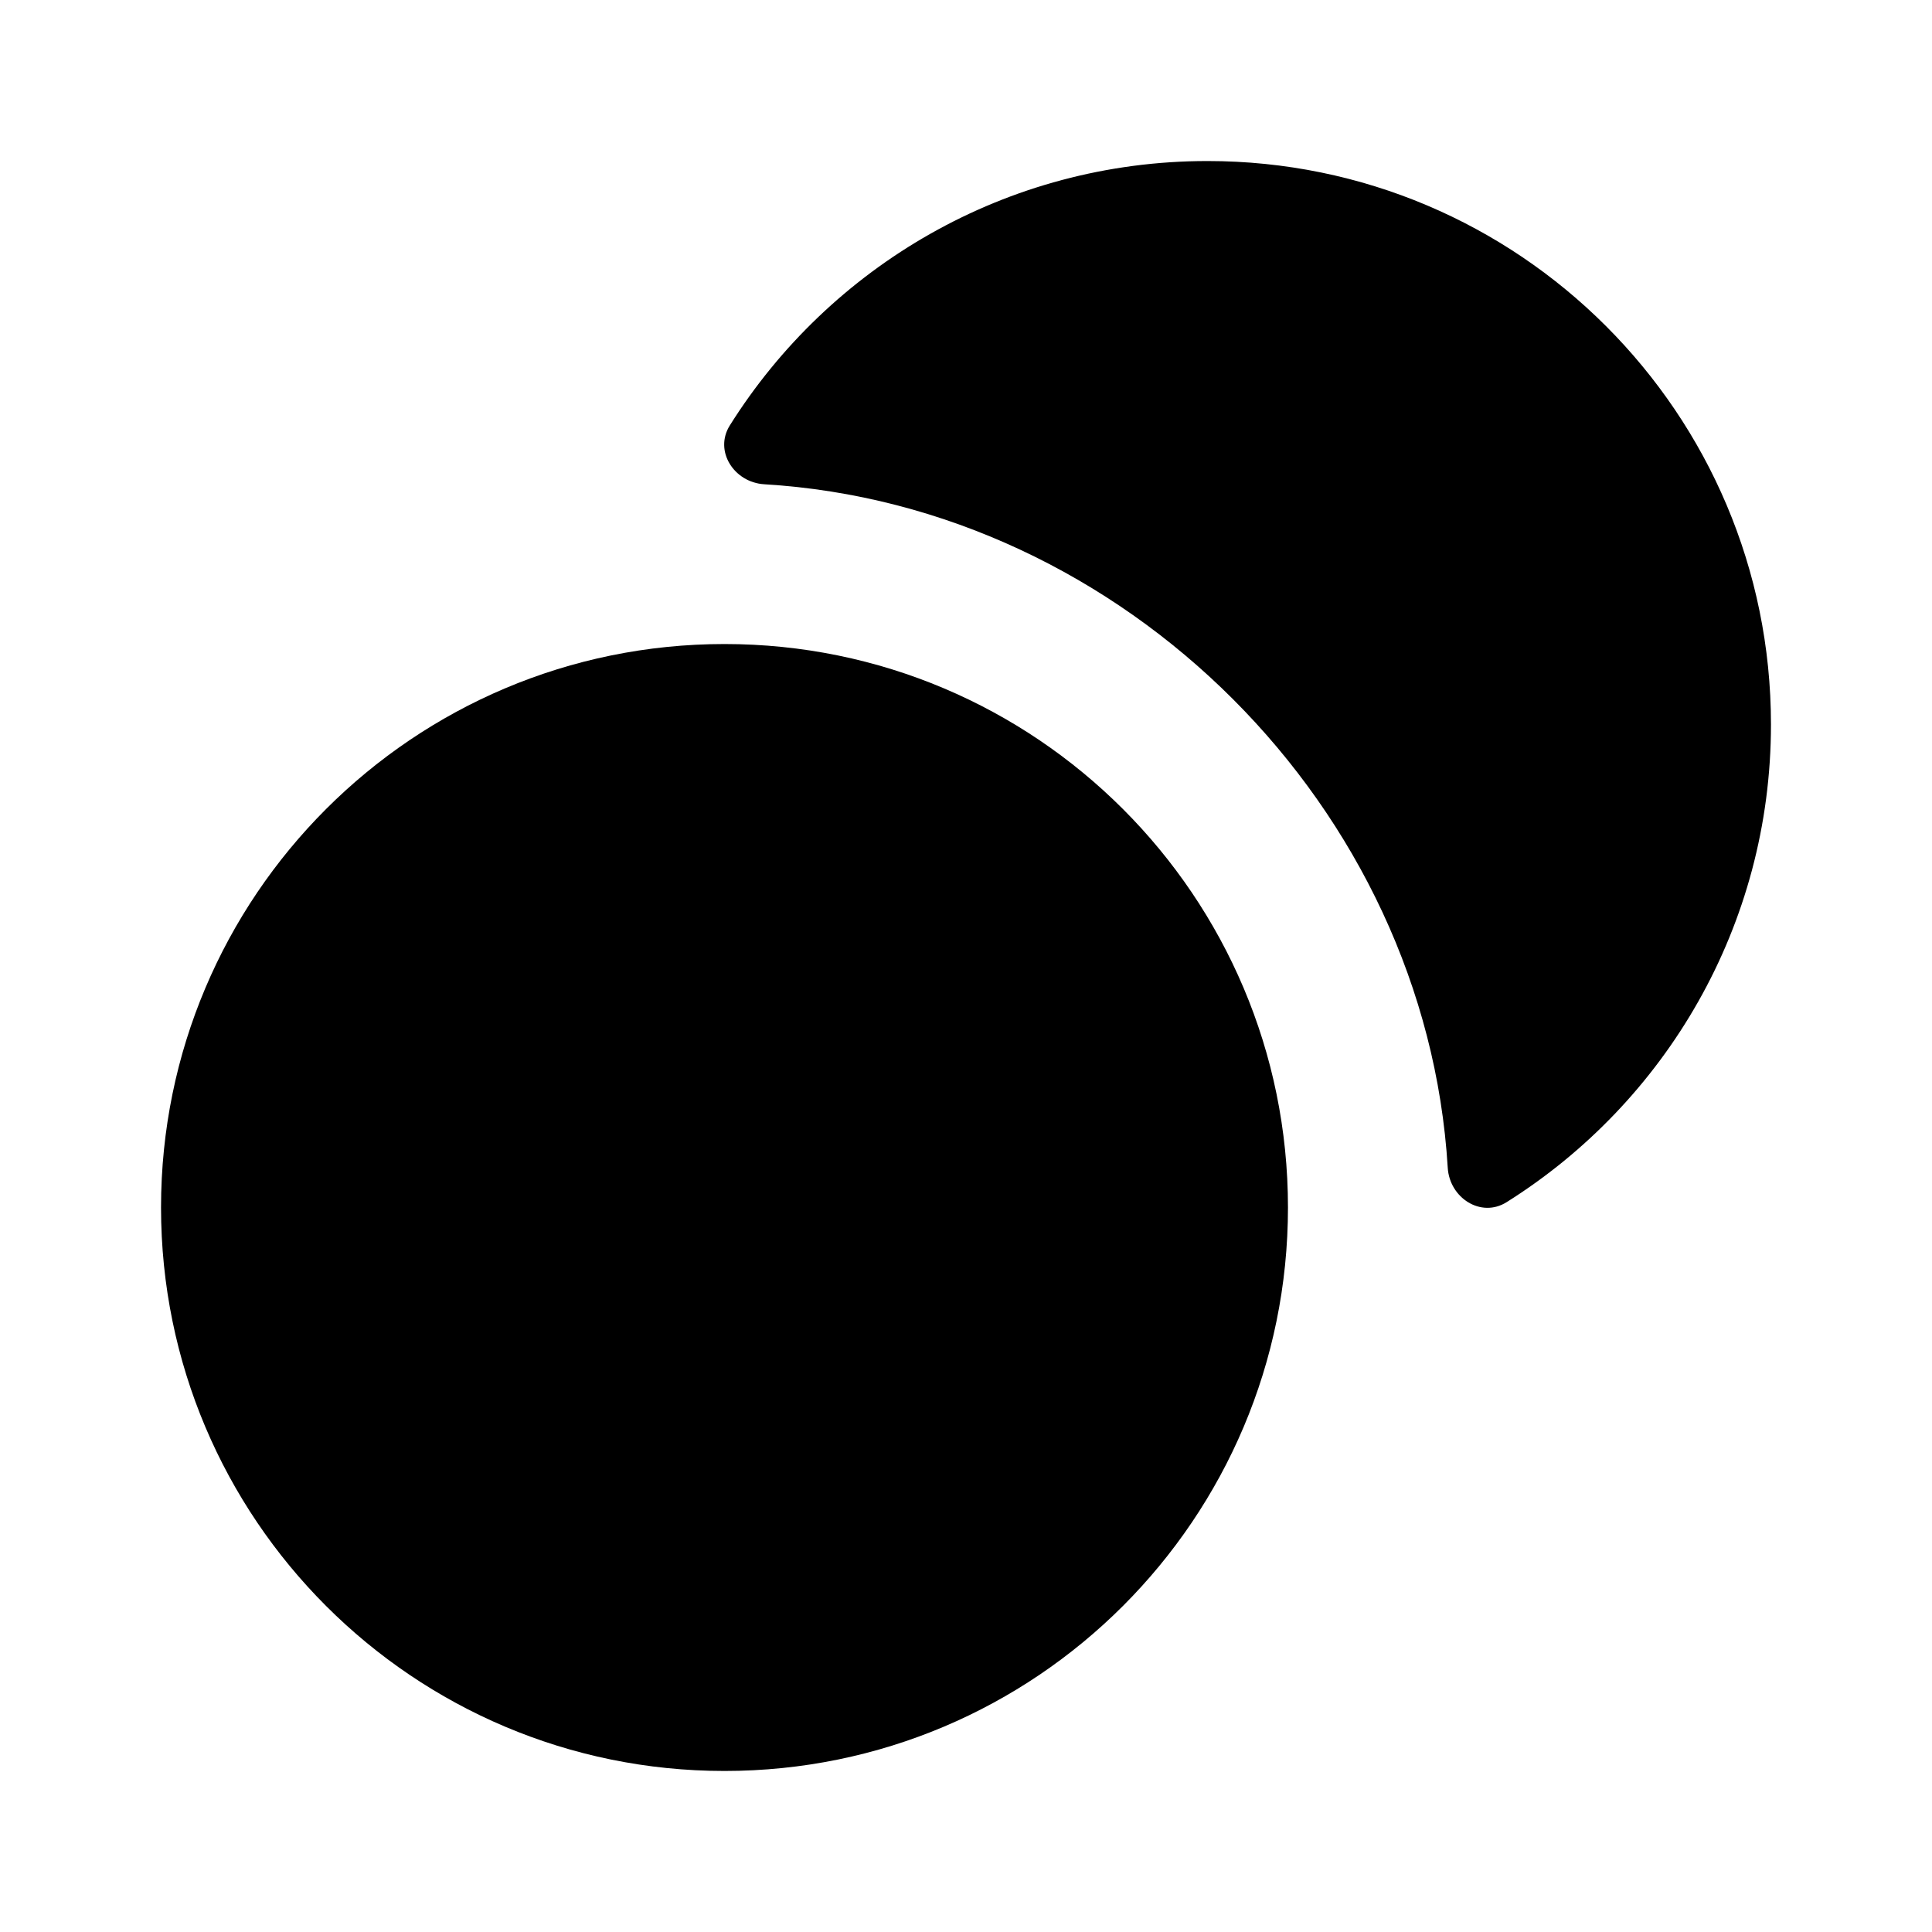 <svg width="20" height="20" viewBox="0 0 20 20" fill="none" xmlns="http://www.w3.org/2000/svg">
<path d="M14.987 12.089C15.006 12.401 15.331 12.611 15.596 12.445C17.24 11.413 18.333 9.584 18.333 7.5C18.333 4.278 15.722 1.667 12.5 1.667C10.416 1.667 8.587 2.76 7.555 4.404C7.389 4.669 7.599 4.994 7.911 5.013C11.641 5.237 14.762 8.362 14.987 12.089Z" fill="currentColor"/>
<path d="M13.333 12.5C13.333 15.722 10.722 18.333 7.5 18.333C4.278 18.333 1.667 15.722 1.667 12.5C1.667 9.278 4.278 6.667 7.5 6.667C10.722 6.667 13.333 9.278 13.333 12.5Z" fill="currentColor"/>
</svg>
